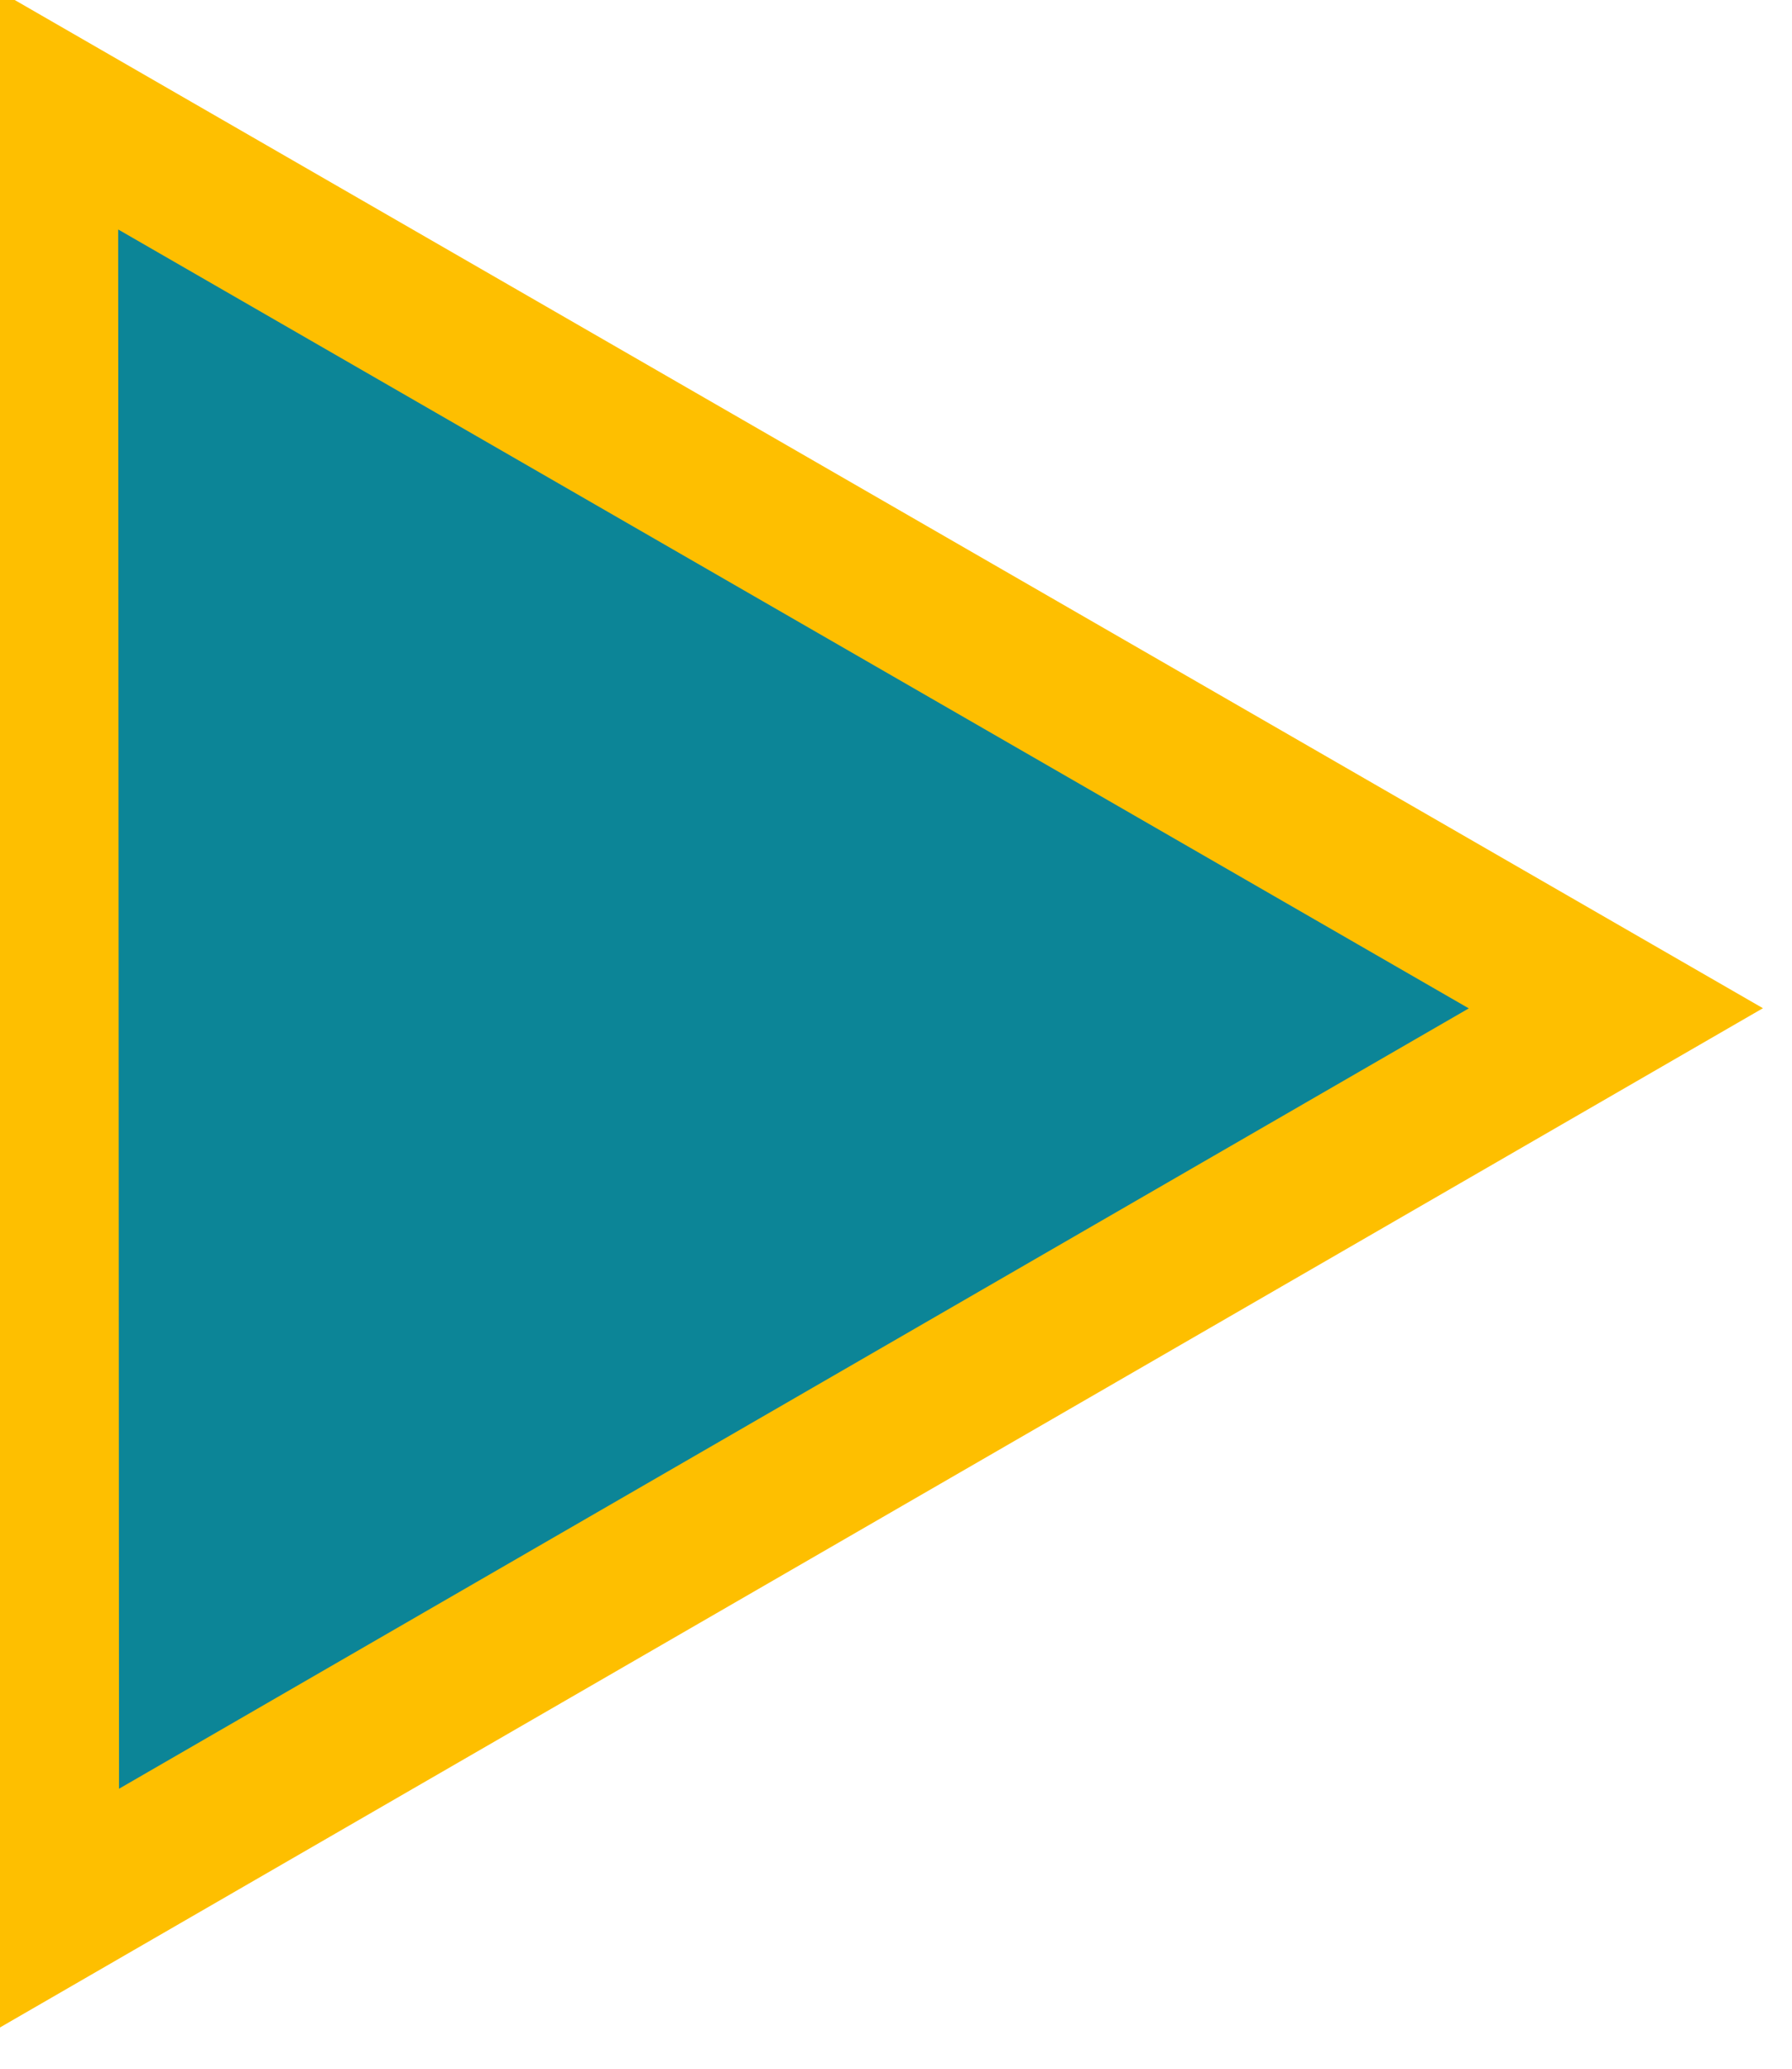 <?xml version="1.0" encoding="UTF-8" standalone="no"?>
<!-- Created with Inkscape (http://www.inkscape.org/) -->

<svg
   xmlns:dc="http://purl.org/dc/elements/1.1/"
   xmlns:cc="http://creativecommons.org/ns#"
   xmlns:rdf="http://www.w3.org/1999/02/22-rdf-syntax-ns#"
   xmlns:svg="http://www.w3.org/2000/svg"
   xmlns="http://www.w3.org/2000/svg"
   xmlns:sodipodi="http://sodipodi.sourceforge.net/DTD/sodipodi-0.dtd"
   xmlns:inkscape="http://www.inkscape.org/namespaces/inkscape"
   width="6.876mm"
   height="7.937mm"
   viewBox="0 0 24.364 28.122"
   id="svg5392"
   version="1.1"
   inkscape:version="0.91 r13725"
   sodipodi:docname="play_expected.svg">
  <defs
     id="defs5394">
    <inkscape:path-effect
       effect="spiro"
       id="path-effect6727"
       is_visible="true" />
  </defs>
  <sodipodi:namedview
     id="base"
     pagecolor="#ffffff"
     bordercolor="#666666"
     borderopacity="1.0"
     inkscape:pageopacity="0.0"
     inkscape:pageshadow="2"
     inkscape:zoom="15.839192"
     inkscape:cx="-4.2585265"
     inkscape:cy="-2.7971821"
     inkscape:document-units="px"
     inkscape:current-layer="layer1"
     showgrid="false"
     fit-margin-top="0"
     fit-margin-left="0"
     fit-margin-right="0"
     fit-margin-bottom="0"
     inkscape:window-width="1696"
     inkscape:window-height="1177"
     inkscape:window-x="1192"
     inkscape:window-y="468"
     inkscape:window-maximized="1" />
  <g
     inkscape:label="Layer 1"
     inkscape:groupmode="layer"
     id="layer1"
     transform="translate(-11.714,-932.274)">
    <path
       sodipodi:type="star"
       style="opacity:1;fill:#0c8597;fill-opacity:1;fill-rule:nonzero;stroke:#febf00;stroke-width:0.608;stroke-linecap:round;stroke-linejoin:miter;stroke-miterlimit:4;stroke-dasharray:none;stroke-dashoffset:0;stroke-opacity:1"
       id="path4139"
       sodipodi:sides="3"
       sodipodi:cx="-0.43857962"
       sodipodi:cy="941.17627"
       sodipodi:r1="4.3292351"
       sodipodi:r2="4.3340373"
       sodipodi:arg1="0.60036845"
       sodipodi:arg2="1.647566"
       inkscape:flatsided="true"
       inkscape:rounded="0"
       inkscape:randomized="0"
       d="m 3.134,943.622 -7.476,-0.575 4.236,-6.187 z"
       inkscape:transform-center-x="-3.0444372"
       inkscape:transform-center-y="0.030651606"
       transform="matrix(0.254,3.279,-3.279,0.254,3105.674,708.365)" />
  </g>
</svg>
